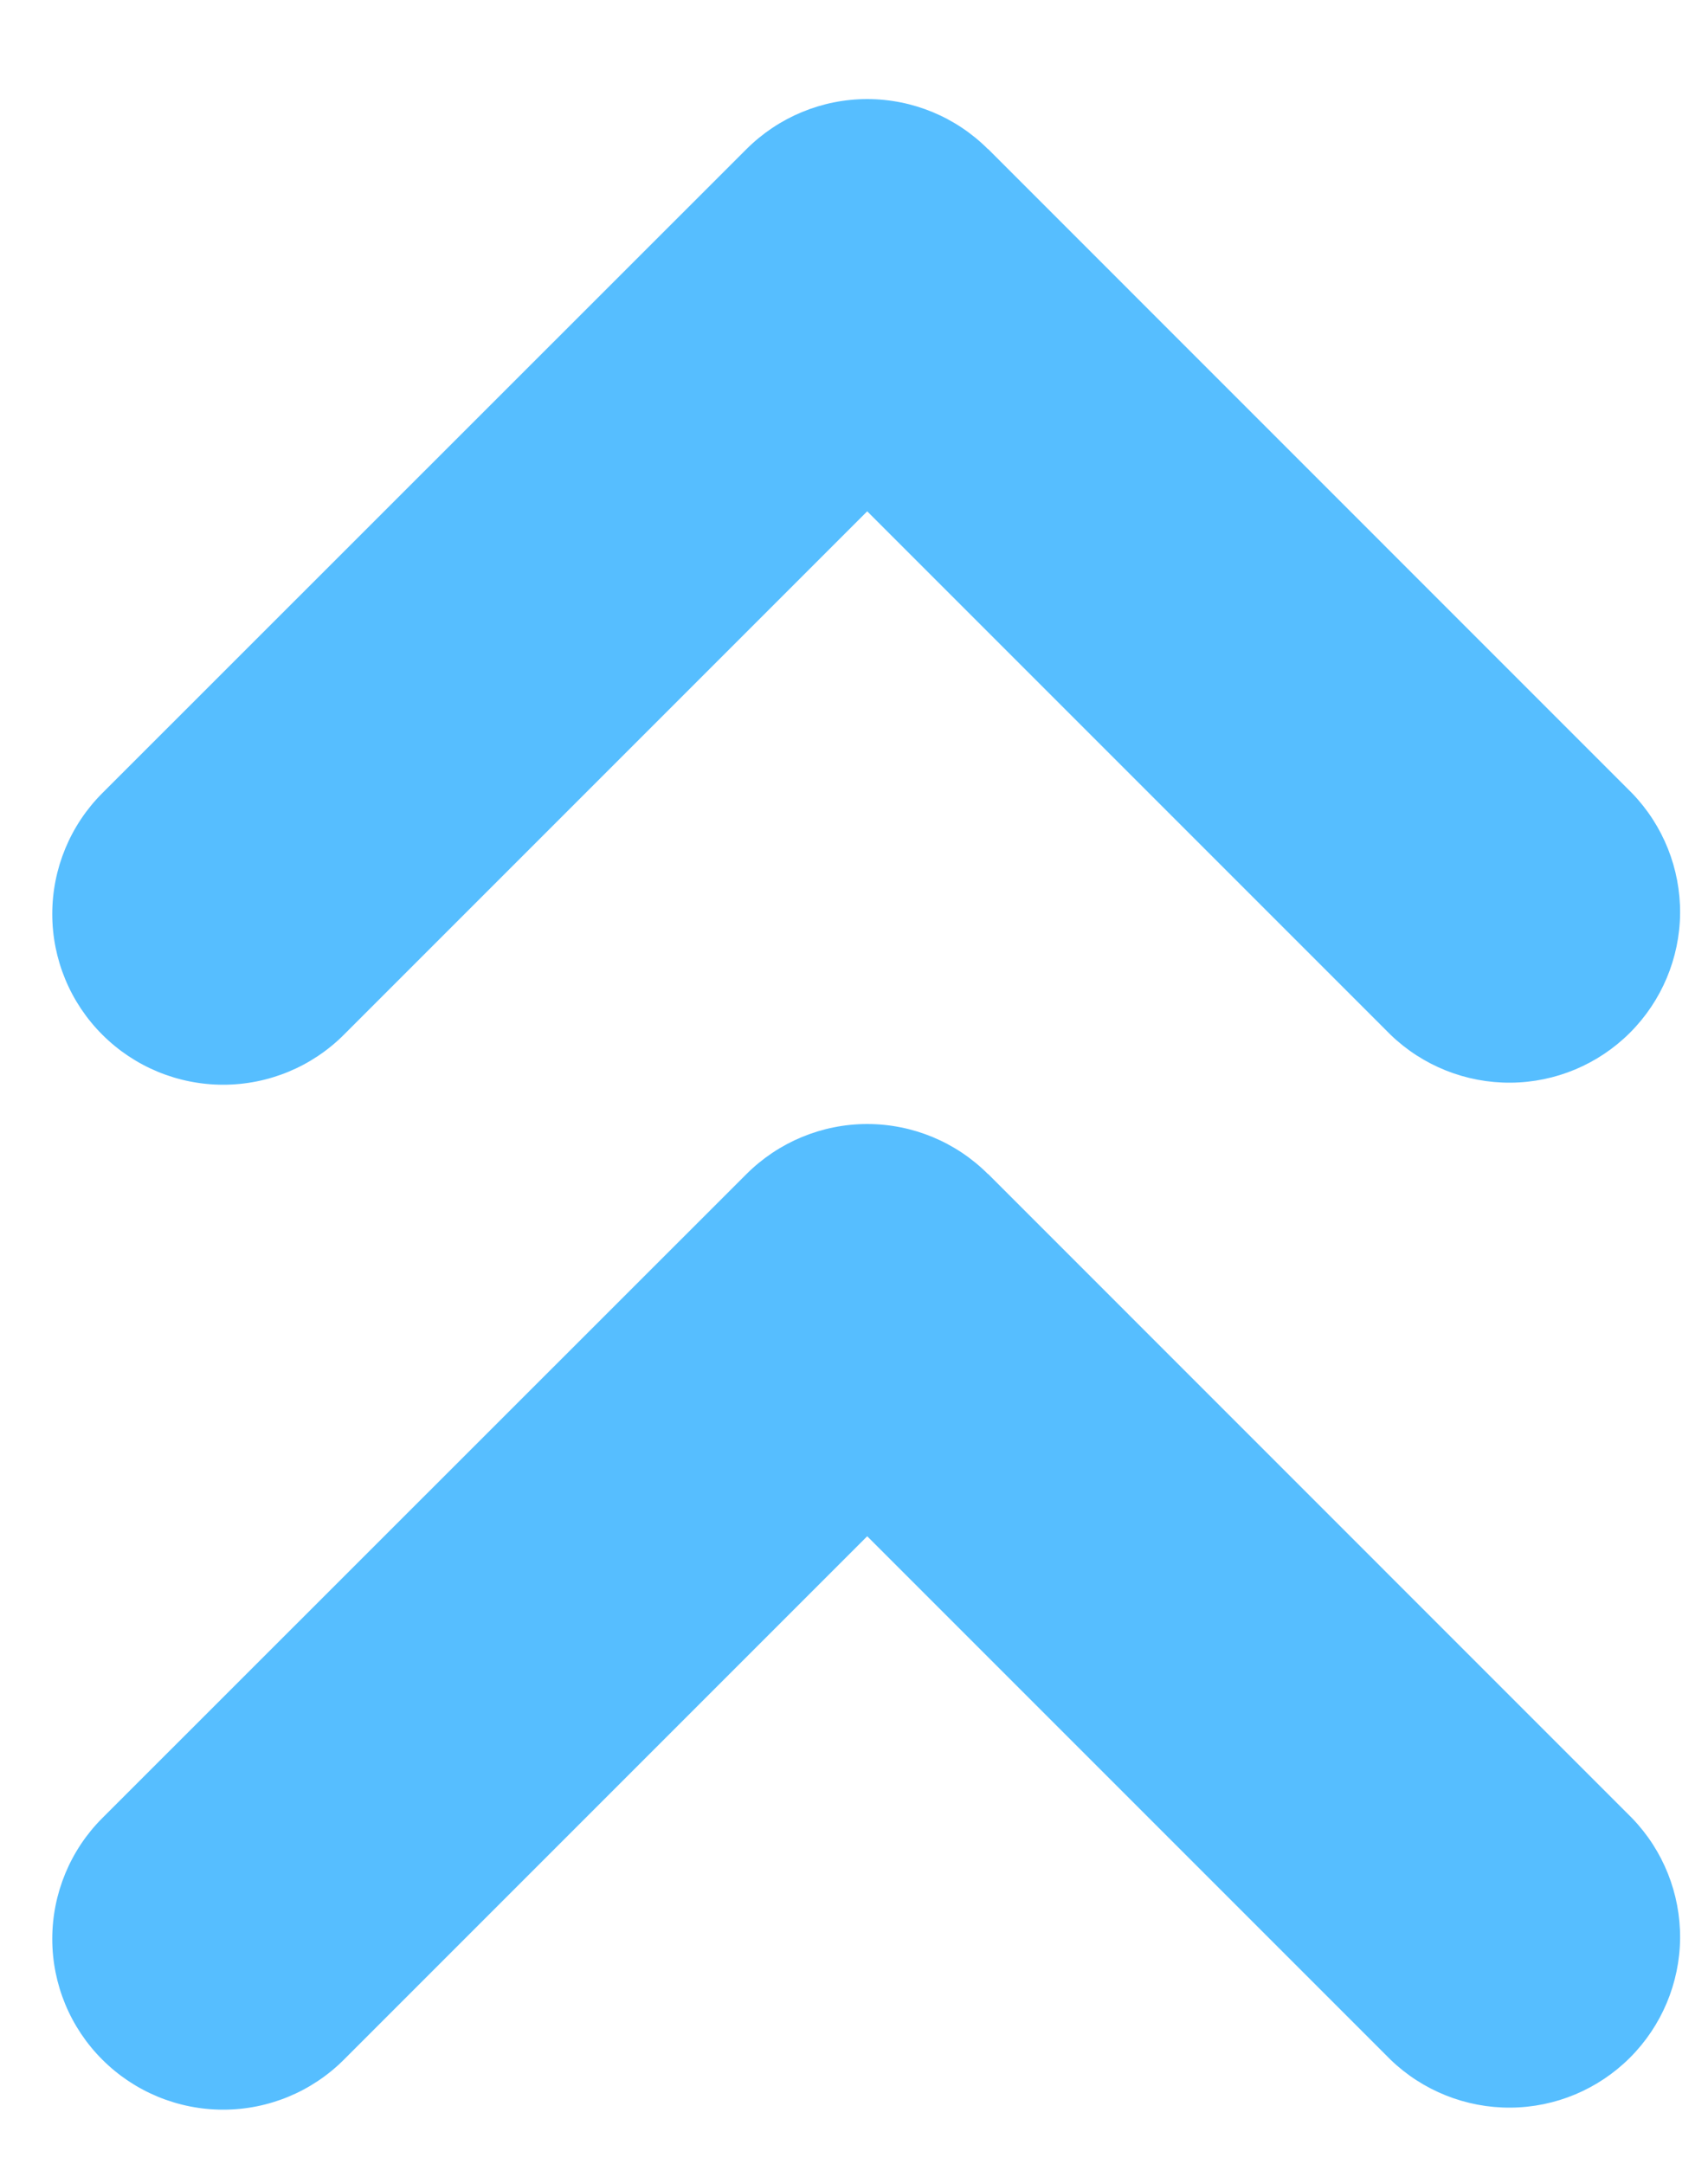 <svg width="15" height="19" viewBox="0 0 15 19" fill="none" xmlns="http://www.w3.org/2000/svg">
<path fill-rule="evenodd" clip-rule="evenodd" d="M8.676 10.309C8.395 10.028 8.014 9.87 7.616 9.87C7.219 9.87 6.838 10.028 6.556 10.309L0.898 15.965C0.617 16.246 0.459 16.628 0.459 17.026C0.459 17.423 0.617 17.805 0.899 18.086C1.18 18.367 1.562 18.525 1.96 18.525C2.358 18.525 2.739 18.367 3.02 18.086L7.616 13.49L12.212 18.086C12.495 18.359 12.874 18.51 13.267 18.507C13.661 18.504 14.037 18.346 14.315 18.068C14.593 17.79 14.751 17.414 14.755 17.021C14.758 16.628 14.607 16.249 14.334 15.966L8.677 10.308L8.676 10.309Z" fill="#56BEFF"/>
<path fill-rule="evenodd" clip-rule="evenodd" d="M8.676 1.309C8.395 1.028 8.014 0.87 7.616 0.87C7.219 0.87 6.838 1.028 6.556 1.309L0.898 6.965C0.617 7.246 0.459 7.628 0.459 8.026C0.459 8.423 0.617 8.805 0.899 9.086C1.18 9.367 1.562 9.525 1.96 9.525C2.358 9.525 2.739 9.367 3.02 9.086L7.616 4.49L12.212 9.086C12.495 9.359 12.874 9.51 13.267 9.507C13.661 9.504 14.037 9.346 14.315 9.068C14.593 8.79 14.751 8.414 14.755 8.021C14.758 7.628 14.607 7.249 14.334 6.966L8.677 1.308L8.676 1.309Z" fill="#56BEFF"/>
</svg>
